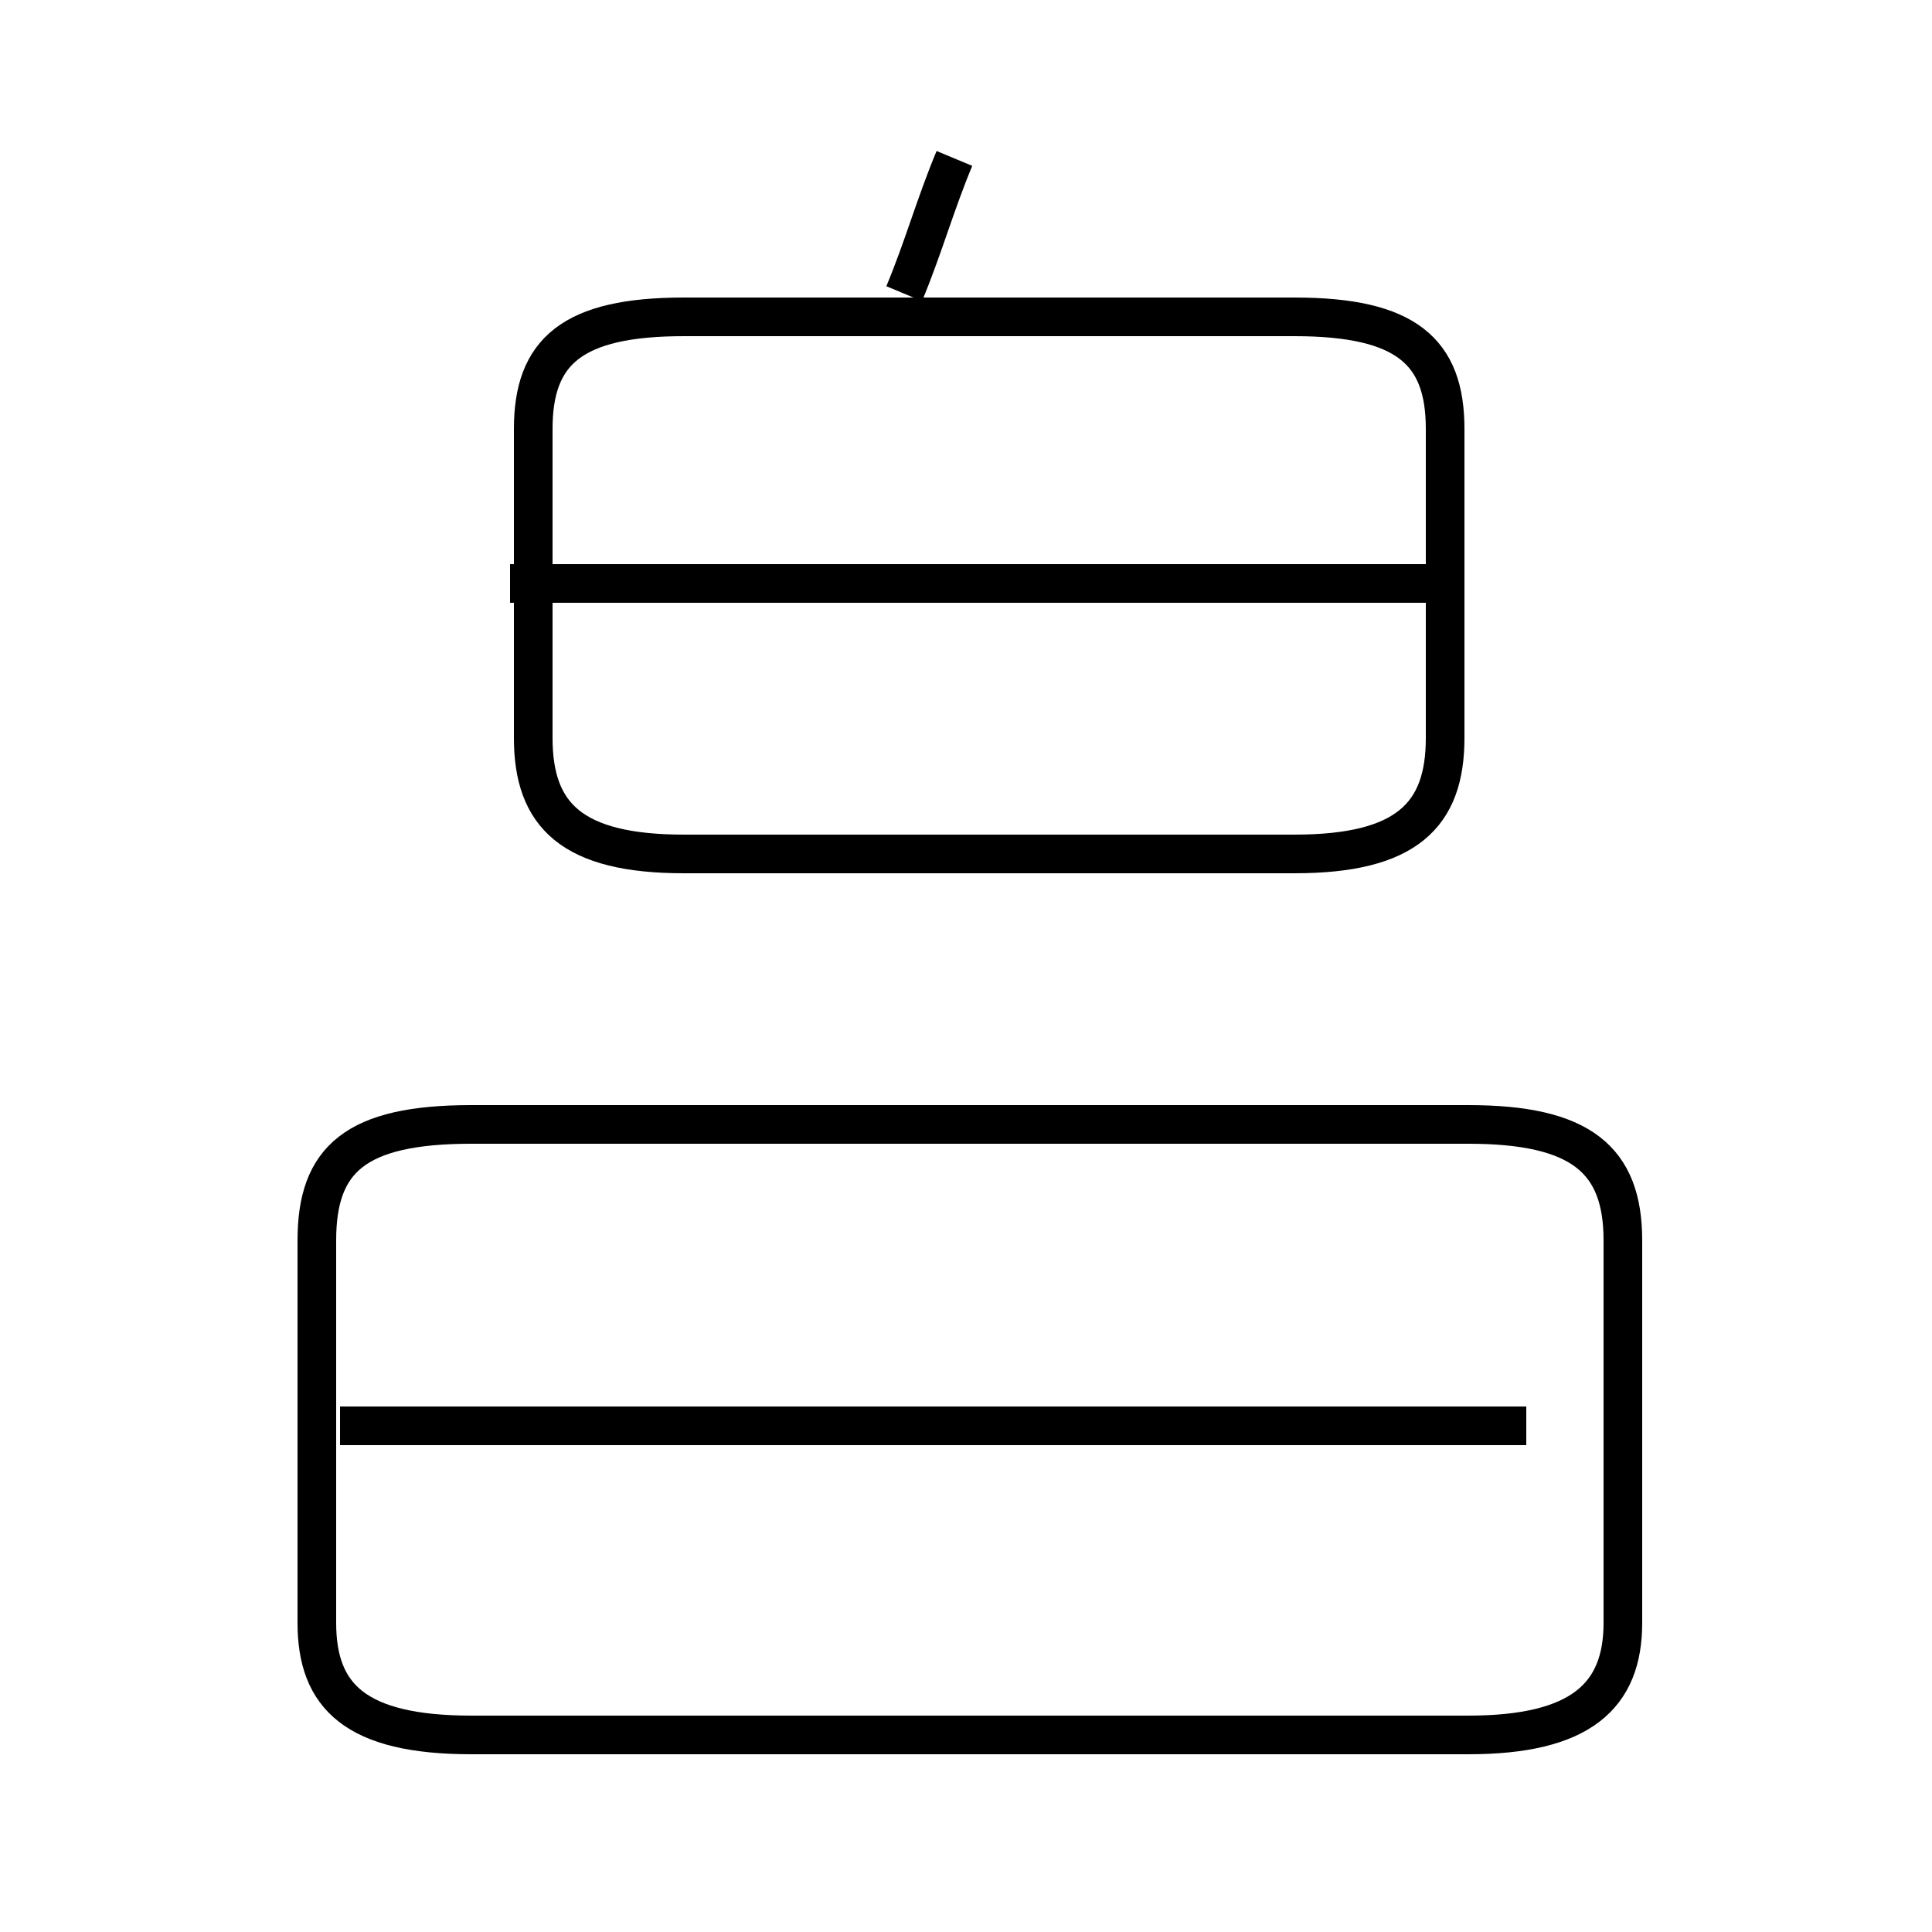 <?xml version='1.0' encoding='utf8'?>
<svg viewBox="0.0 -44.0 50.0 50.0" version="1.1" xmlns="http://www.w3.org/2000/svg">
<rect x="0.0" y="-44.0" width="50.0" height="50.0" fill="#808080" stroke="none"/>
<rect x="-1000" y="-1000" width="2000" height="2000" stroke="white" fill="white"/>
<g style="fill:none; stroke:#000000;  stroke-width:1">
<path d="M 24.7 39.9 C 24.2 38.7 23.9 37.6 23.4 36.4 M 17.7 21.9 L 33.5 21.9 C 36.4 21.9 37.4 22.9 37.4 24.9 L 37.4 32.9 C 37.4 34.9 36.4 35.8 33.5 35.8 L 17.7 35.8 C 14.8 35.8 13.8 34.9 13.8 32.9 L 13.8 24.9 C 13.8 22.9 14.8 21.9 17.7 21.9 Z M 37.0 28.9 L 13.2 28.9 M 12.2 -0.9 L 38.0 -0.9 C 40.9 -0.9 42.0 0.1 42.0 2.0 L 42.0 11.9 C 42.0 14.0 40.9 14.9 38.0 14.9 L 12.2 14.9 C 9.2 14.9 8.2 14.0 8.2 11.9 L 8.2 2.0 C 8.2 0.1 9.2 -0.9 12.2 -0.9 Z M 39.5 7.1 L 8.8 7.1 " transform="scale(1, -1)" />
</g>
</svg>